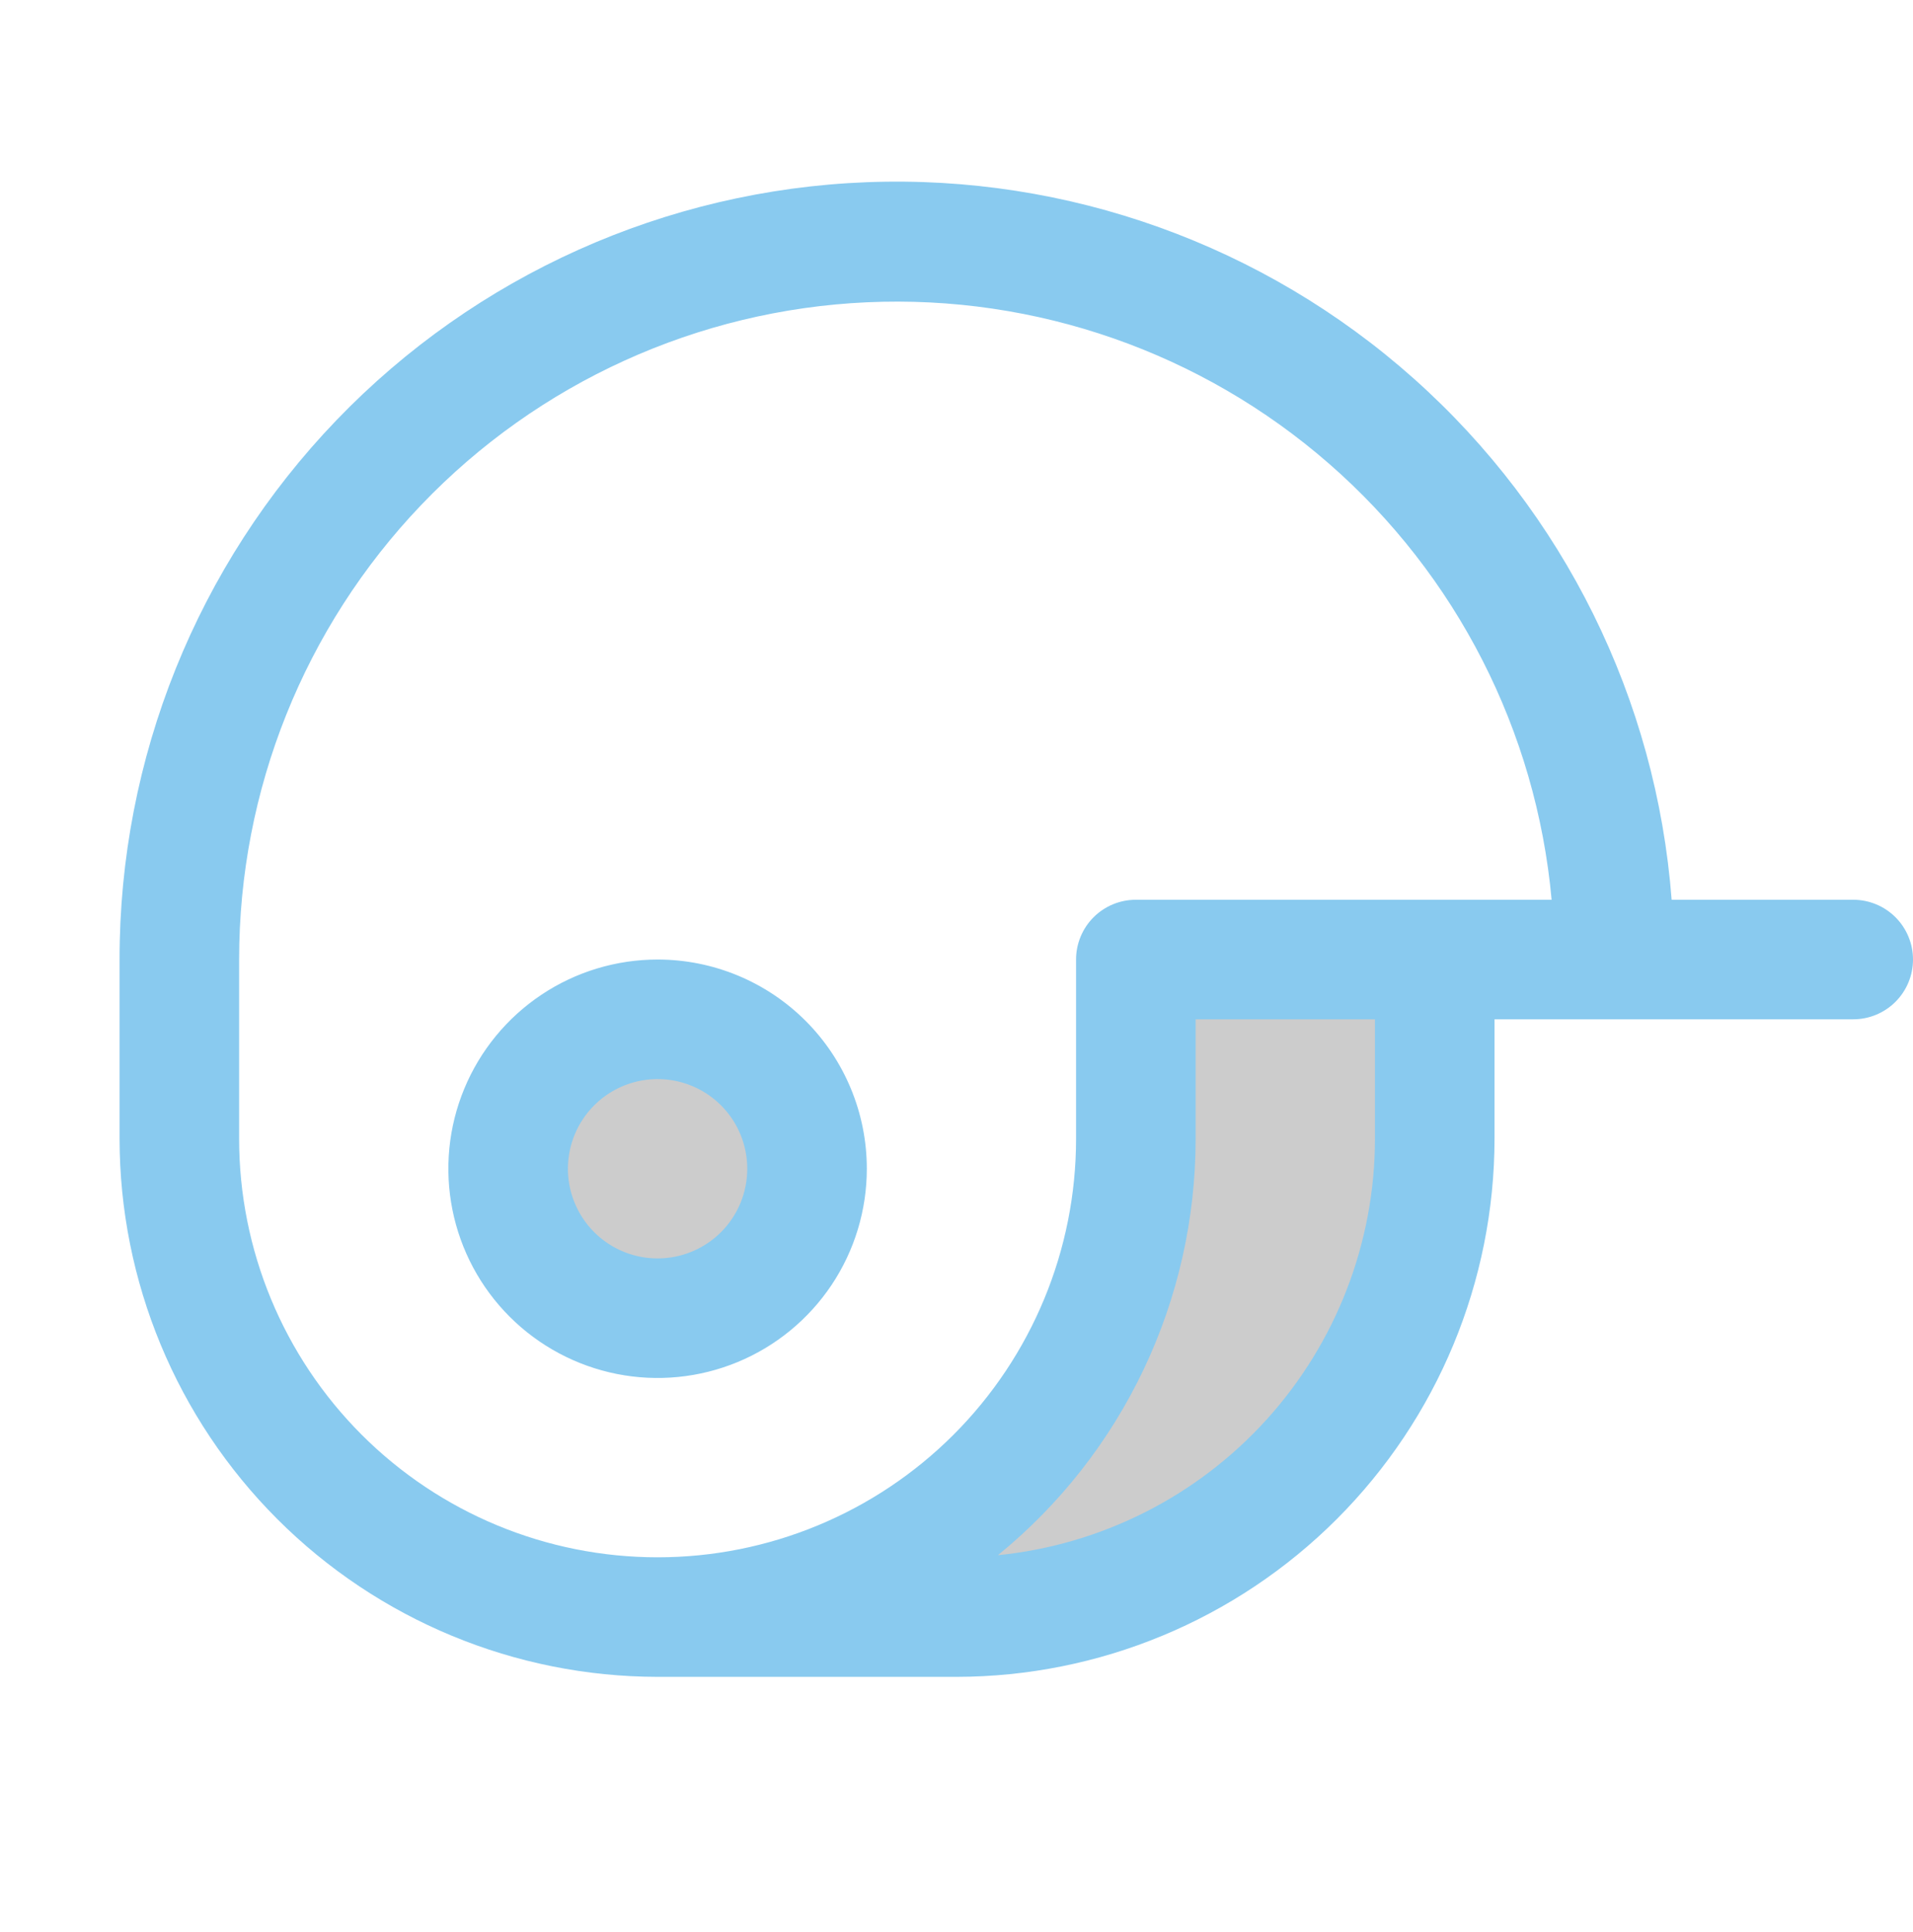 <svg width="100" height="101" viewBox="0 0 100 101" fill="none" xmlns="http://www.w3.org/2000/svg">
<g clip-path="url(#clip0_2593_94920)">
<path opacity="0.2" d="M34.375 68.912C32.83 68.912 31.319 68.453 30.035 67.595C28.75 66.737 27.748 65.516 27.157 64.089C26.566 62.661 26.411 61.09 26.713 59.575C27.014 58.059 27.758 56.667 28.851 55.575C29.943 54.482 31.335 53.738 32.851 53.437C34.366 53.135 35.937 53.29 37.365 53.881C38.792 54.473 40.012 55.474 40.871 56.759C41.729 58.044 42.188 59.554 42.188 61.099C42.188 63.171 41.364 65.158 39.899 66.623C38.434 68.088 36.447 68.912 34.375 68.912ZM59.375 50.162V59.537C59.375 66.167 56.741 72.526 52.053 77.214C47.364 81.903 41.005 84.537 34.375 84.537H50C56.63 84.537 62.989 81.903 67.678 77.214C72.366 72.526 75 66.167 75 59.537V50.162H59.375Z" fill="black"/>
<path d="M34.375 50.162C32.212 50.162 30.097 50.803 28.299 52.005C26.5 53.207 25.098 54.915 24.27 56.914C23.442 58.912 23.226 61.111 23.648 63.233C24.07 65.355 25.111 67.304 26.641 68.833C28.171 70.363 30.12 71.404 32.241 71.827C34.363 72.249 36.562 72.032 38.561 71.204C40.559 70.376 42.267 68.974 43.469 67.176C44.671 65.377 45.312 63.263 45.312 61.099C45.312 58.198 44.16 55.416 42.109 53.365C40.058 51.314 37.276 50.162 34.375 50.162ZM34.375 65.787C33.448 65.787 32.542 65.512 31.771 64.997C31 64.482 30.399 63.75 30.044 62.893C29.689 62.036 29.597 61.094 29.778 60.185C29.959 59.276 30.405 58.44 31.061 57.785C31.716 57.129 32.551 56.683 33.461 56.502C34.37 56.321 35.312 56.414 36.169 56.769C37.025 57.123 37.758 57.724 38.273 58.495C38.788 59.266 39.062 60.172 39.062 61.099C39.062 62.342 38.569 63.535 37.69 64.414C36.81 65.293 35.618 65.787 34.375 65.787ZM96.875 47.037H87.383C86.585 36.556 81.756 26.793 73.911 19.798C66.066 12.803 55.815 9.12 45.311 9.525C34.808 9.93 24.871 14.389 17.587 21.967C10.303 29.545 6.239 39.651 6.25 50.162V59.537C6.258 66.993 9.224 74.142 14.497 79.415C19.769 84.688 26.918 87.653 34.375 87.662H50C57.457 87.653 64.606 84.688 69.878 79.415C75.151 74.142 78.117 66.993 78.125 59.537V53.287H96.875C97.704 53.287 98.499 52.958 99.085 52.371C99.671 51.785 100 50.99 100 50.162C100 49.333 99.671 48.538 99.085 47.952C98.499 47.366 97.704 47.037 96.875 47.037ZM71.875 59.537C71.869 64.962 69.85 70.192 66.208 74.213C62.567 78.234 57.562 80.76 52.164 81.302C55.395 78.669 57.998 75.35 59.786 71.585C61.574 67.82 62.501 63.704 62.5 59.537V53.287H71.875V59.537ZM59.375 47.037C58.546 47.037 57.751 47.366 57.165 47.952C56.579 48.538 56.25 49.333 56.25 50.162V59.537C56.25 65.338 53.945 70.902 49.843 75.005C45.741 79.107 40.177 81.412 34.375 81.412C28.573 81.412 23.009 79.107 18.907 75.005C14.805 70.902 12.5 65.338 12.5 59.537V50.162C12.495 41.312 15.903 32.802 22.015 26.402C28.127 20.002 36.471 16.206 45.311 15.803C54.151 15.401 62.806 18.423 69.474 24.241C76.142 30.058 80.31 38.224 81.109 47.037H59.375Z" fill="#89CAEF"/>
</g>
<defs>
<clipPath id="clip0_2593_94920">
<rect width="100" height="100" fill="white" transform="translate(0 0.162)"/>
</clipPath>
</defs>
</svg>
